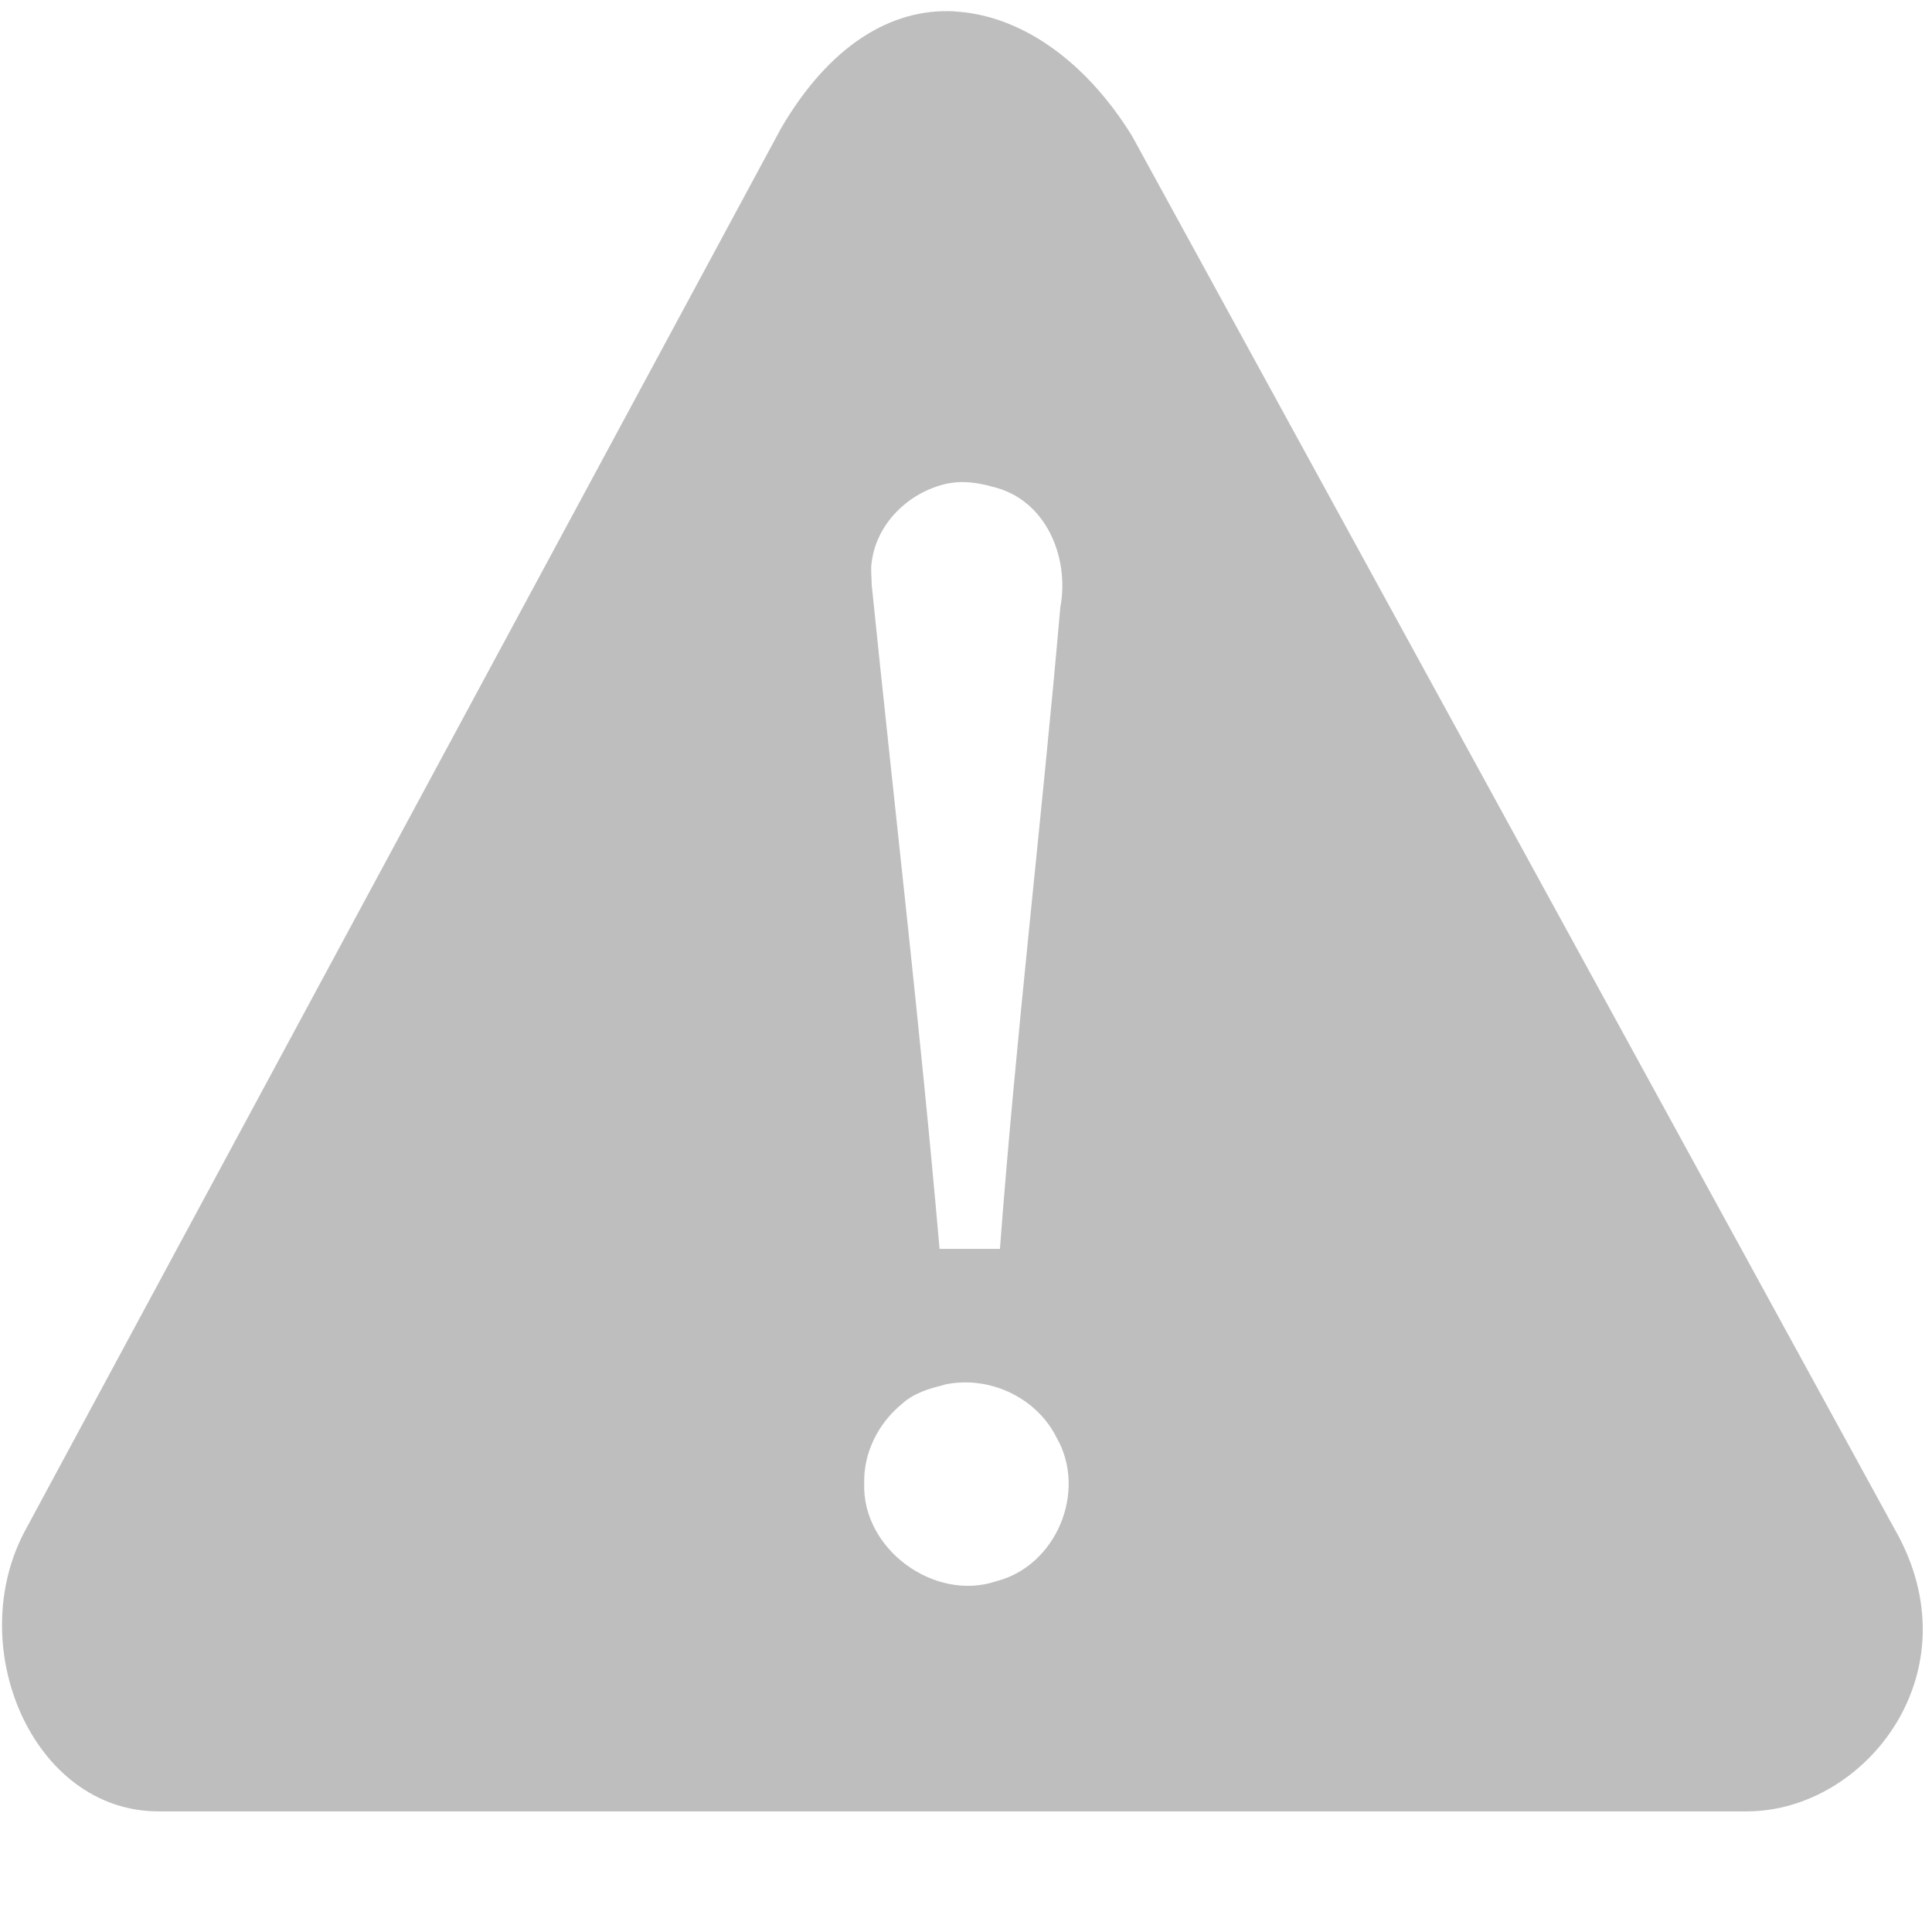 <?xml version="1.0" encoding="UTF-8" standalone="no"?>
<svg
   xmlns:dc="http://purl.org/dc/elements/1.1/"
   xmlns:cc="http://creativecommons.org/ns#"
   xmlns:rdf="http://www.w3.org/1999/02/22-rdf-syntax-ns#"
   xmlns:svg="http://www.w3.org/2000/svg"
   xmlns="http://www.w3.org/2000/svg"
   xmlns:sodipodi="http://sodipodi.sourceforge.net/DTD/sodipodi-0.dtd"
   xmlns:inkscape="http://www.inkscape.org/namespaces/inkscape"
   height="16"
   id="svg7384"
   version="1.1"
   width="16"
   inkscape:version="0.91 r13725"
   sodipodi:docname="dialog-warning-symbolic.svg">
  <sodipodi:namedview
     pagecolor="#ffffff"
     bordercolor="#666666"
     borderopacity="1"
     objecttolerance="10"
     gridtolerance="10"
     guidetolerance="10"
     inkscape:pageopacity="0"
     inkscape:pageshadow="2"
     inkscape:window-width="640"
     inkscape:window-height="480"
     id="namedview204750" />
  <title
     id="title9167">elementary Symbolic Icon Theme</title>
  <defs
     id="defs7386" />
  <g
     id="layer9"
     style="display:inline"
     transform="translate(-593,522)">
    <path
       d="m 600.906,-521.906 c -0.525,-0.029 -1.038,0.283 -1.438,0.969 l -6.25,11.594 c -0.533,0.963 0.048,2.344 1.094,2.344 l 13.156,0 c 0.982,0 1.903,-1.159 1.219,-2.344 l -6.312,-11.531 c -0.399,-0.646 -0.943,-1.003 -1.469,-1.031 z M 600.875,-518 c 0.108,-0.019 0.235,-6.3e-4 0.344,0.031 0.441,0.102 0.641,0.582 0.562,1 -0.154,1.765 -0.367,3.545 -0.5,5.312 l -0.5,0 c -0.16,-1.84 -0.375,-3.667 -0.562,-5.5 0,-0.057 -0.01,-0.131 0,-0.188 0.043,-0.338 0.333,-0.6 0.656,-0.656 z m -0.062,7.469 c 0.361,-0.084 0.767,0.094 0.938,0.438 0.254,0.444 -0.003,1.061 -0.5,1.188 -0.513,0.173 -1.114,-0.267 -1.094,-0.812 -0.006,-0.255 0.118,-0.497 0.312,-0.656 0.096,-0.088 0.224,-0.128 0.344,-0.156 z"
       id="path18112"
       style="color:#bebebe;fill:#bebebe;fill-opacity:1;fill-rule:nonzero;stroke:none;stroke-width:1.781;marker:none;visibility:visible;display:inline;overflow:visible;enable-background:new" />
  </g>
  <g
     id="layer10"
     style="display:inline"
     transform="translate(-593,522)" />
  <g
     id="layer11"
     transform="translate(-593,522)" />
  <g
     id="layer13"
     style="display:inline"
     transform="translate(-593,522)" />
  <g
     id="layer14"
     transform="translate(-593,522)" />
  <g
     id="layer15"
     style="display:inline"
     transform="translate(-593,522)" />
  <g
     id="g71291"
     style="display:inline"
     transform="translate(-593,522)" />
  <g
     id="g4953"
     style="display:inline"
     transform="translate(-593,522)" />
  <g
     id="layer12"
     style="display:inline"
     transform="translate(-593,522)" />
</svg>
